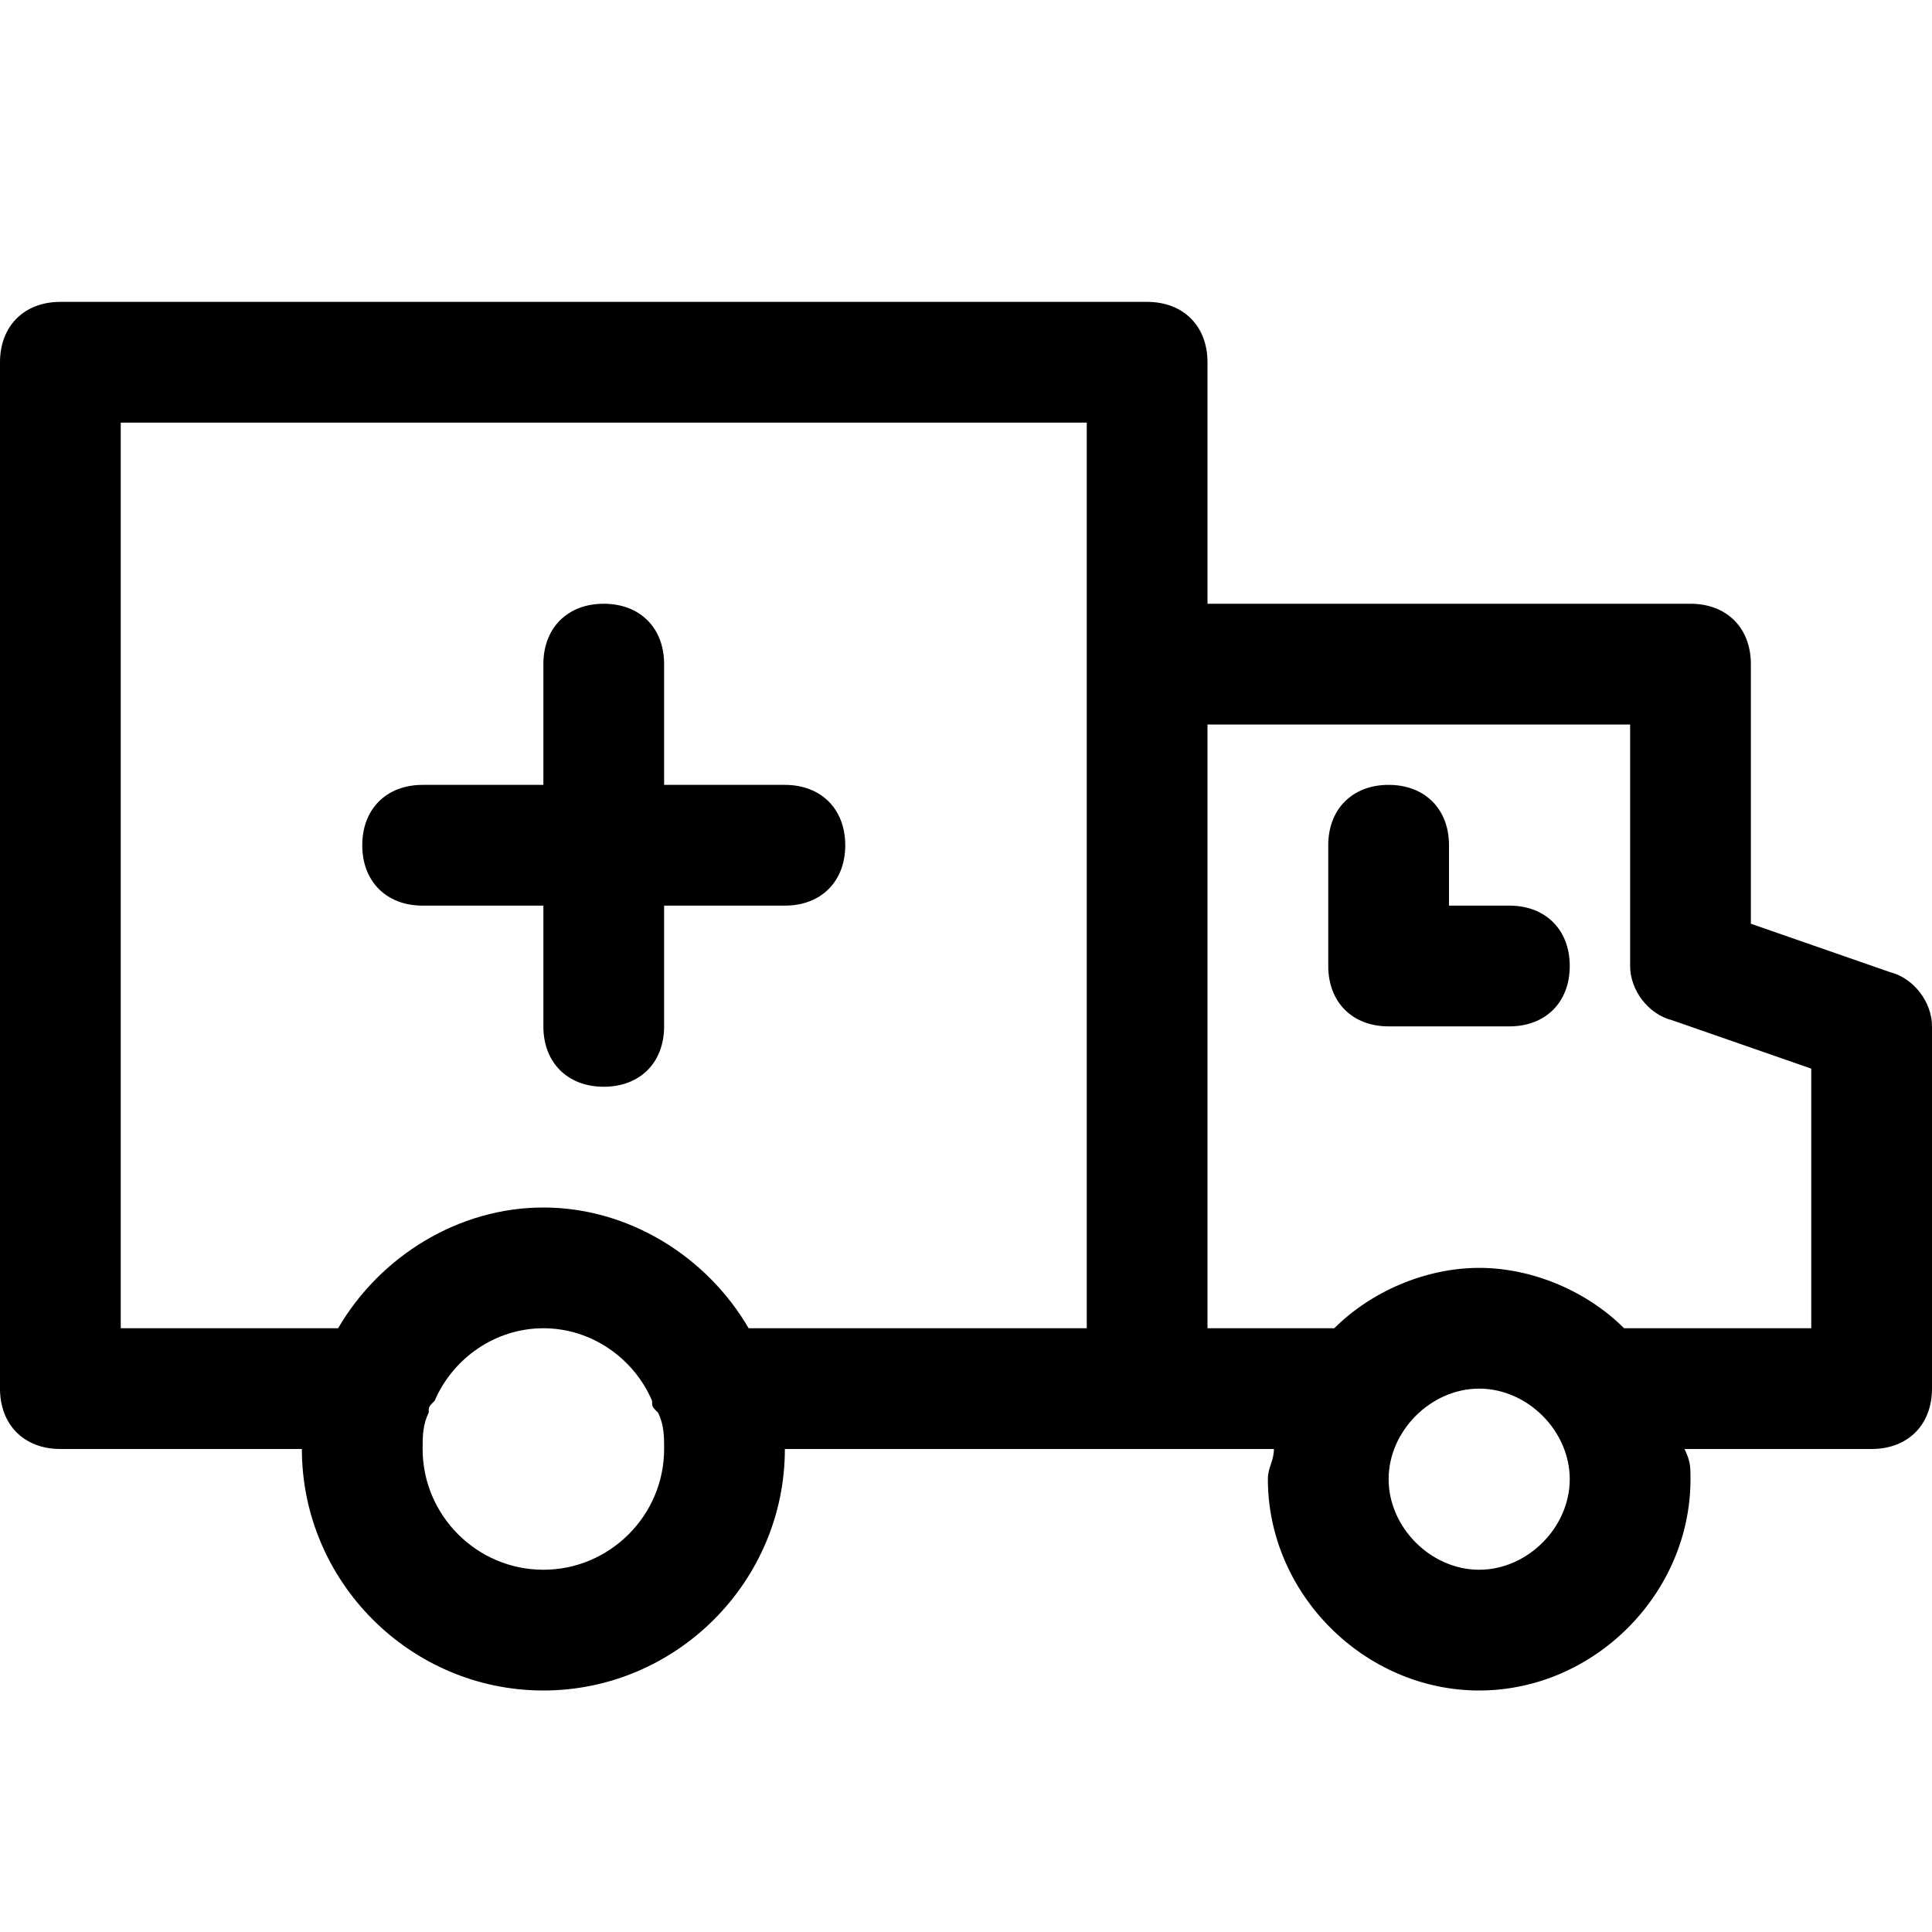 <?xml version="1.0" encoding="utf-8"?>
<!-- Generator: Adobe Illustrator 18.1.1, SVG Export Plug-In . SVG Version: 6.00 Build 0)  -->
<!DOCTYPE svg PUBLIC "-//W3C//DTD SVG 1.1//EN" "http://www.w3.org/Graphics/SVG/1.1/DTD/svg11.dtd">
<svg version="1.1" id="Layer_1" xmlns="http://www.w3.org/2000/svg" xmlns:xlink="http://www.w3.org/1999/xlink" x="0px" y="0px"
	 width="32px" height="32px" viewBox="0 0 32 32" enable-background="new 0 0 32 32" xml:space="preserve">
<path d="M31.3,16.1L29,15.3V11c0-0.6-0.4-1-1-1h-8V6c0-0.6-0.4-1-1-1H1C0.4,5,0,5.4,0,6v17c0,0.6,0.4,1,1,1h4c0,2.2,1.8,4,4,4
	s4-1.8,4-4h6h2.1c0,0.2-0.1,0.3-0.1,0.5c0,1.9,1.6,3.5,3.5,3.5s3.5-1.6,3.5-3.5c0-0.2,0-0.3-0.1-0.5H31c0.6,0,1-0.4,1-1v-6
	C32,16.6,31.7,16.2,31.3,16.1z M9,26c-1.1,0-2-0.9-2-2c0-0.2,0-0.4,0.1-0.6c0-0.1,0-0.1,0.1-0.2C7.5,22.5,8.2,22,9,22
	c0.8,0,1.5,0.5,1.8,1.2c0,0.1,0,0.1,0.1,0.2C11,23.6,11,23.8,11,24C11,25.1,10.1,26,9,26z M12.4,22c-0.7-1.2-2-2-3.4-2
	s-2.7,0.8-3.4,2H2V7h16v15H12.4z M24.5,26c-0.8,0-1.5-0.7-1.5-1.5s0.7-1.5,1.5-1.5s1.5,0.7,1.5,1.5S25.3,26,24.5,26z M30,22h-3.1
	c-0.6-0.6-1.5-1-2.4-1s-1.8,0.4-2.4,1H20V12h7v4c0,0.4,0.3,0.8,0.7,0.9l2.3,0.8V22z"/>
<path d="M25,15h-1v-1c0-0.6-0.4-1-1-1s-1,0.4-1,1v2c0,0.6,0.4,1,1,1h2c0.6,0,1-0.4,1-1S25.6,15,25,15z"/>
<path d="M13,13h-2v-2c0-0.6-0.4-1-1-1s-1,0.4-1,1v2H7c-0.6,0-1,0.4-1,1s0.4,1,1,1h2v2c0,0.6,0.4,1,1,1s1-0.4,1-1v-2h2
	c0.6,0,1-0.4,1-1S13.6,13,13,13z"/>
</svg>
